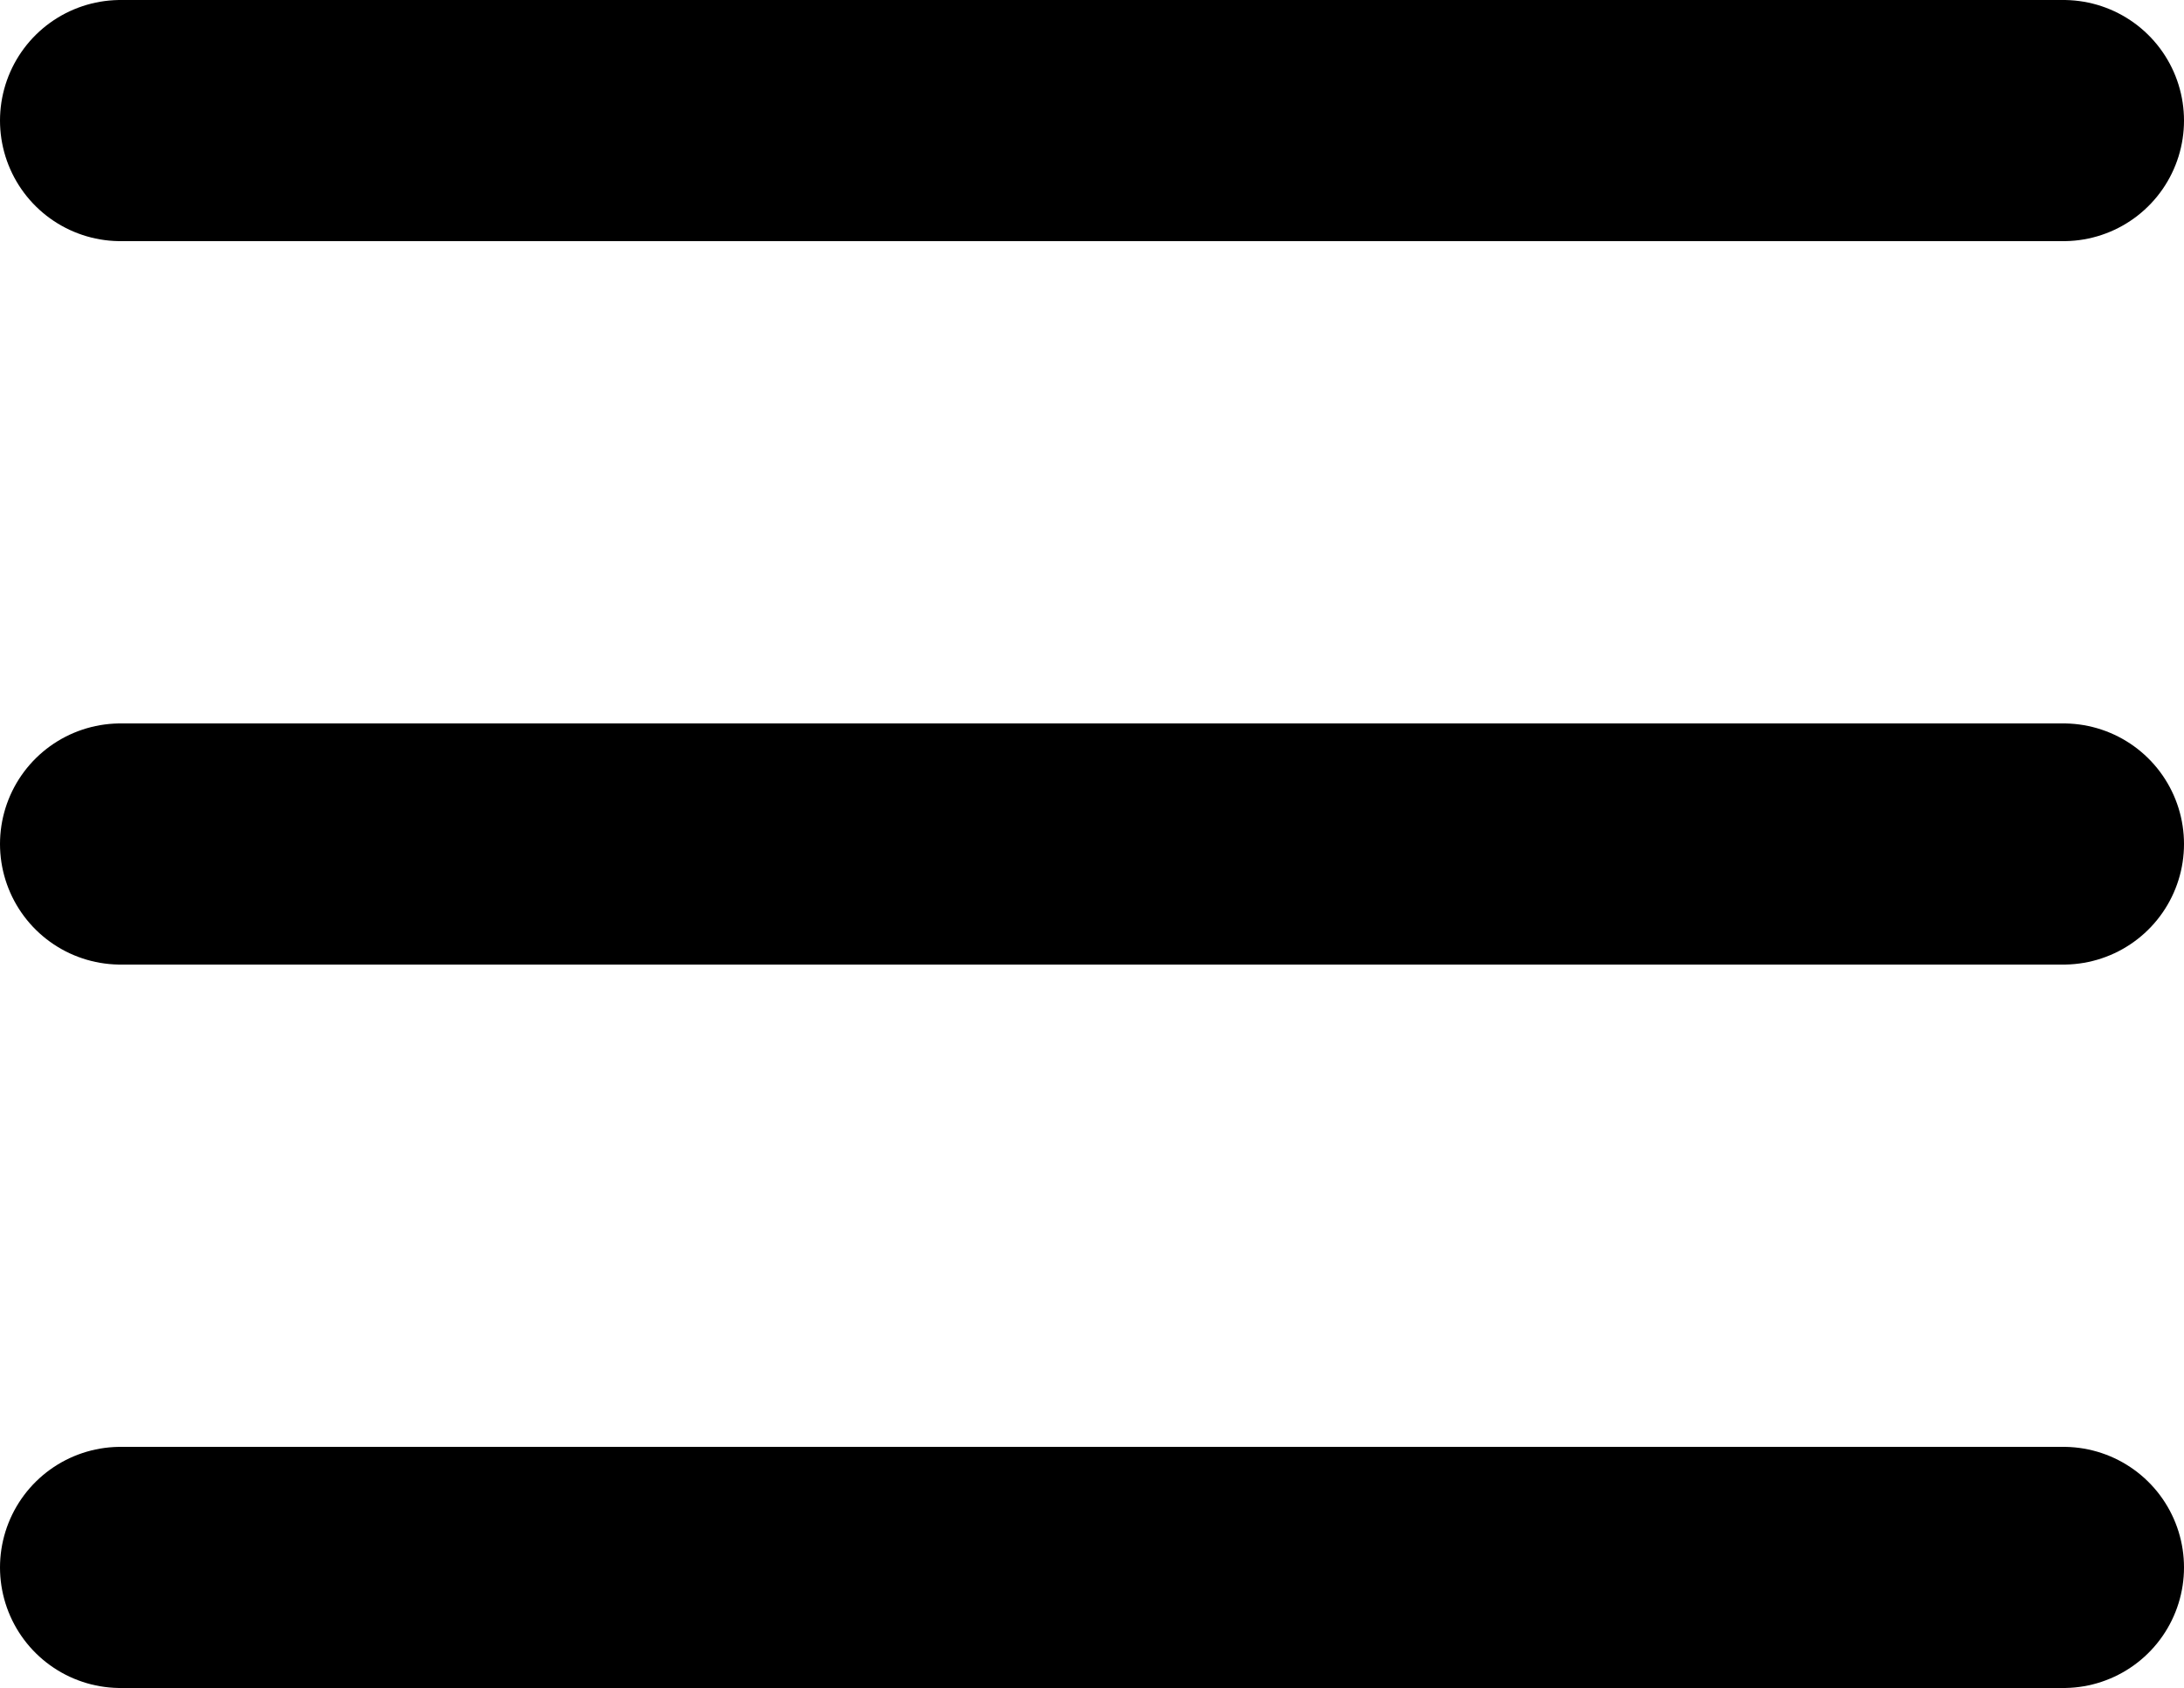 <svg xmlns="http://www.w3.org/2000/svg" width="18.116" height="14" viewBox="0 0 18.116 14">
  <g id="Group_7" data-name="Group 7" transform="translate(-333.5 -14)">
    <path id="Path_5" data-name="Path 5" d="M4.5,18H20.616" transform="translate(330 3)" fill="none" stroke="#000" stroke-linecap="round" stroke-linejoin="round" stroke-width="2"/>
    <path id="Path_6" data-name="Path 6" d="M4.5,9H20.616" transform="translate(330 6)" fill="none" stroke="#000" stroke-linecap="round" stroke-linejoin="round" stroke-width="2"/>
    <path id="Path_7" data-name="Path 7" d="M4.5,27H20.616" transform="translate(330)" fill="none" stroke="#000" stroke-linecap="round" stroke-linejoin="round" stroke-width="2"/>
  </g>
</svg>
